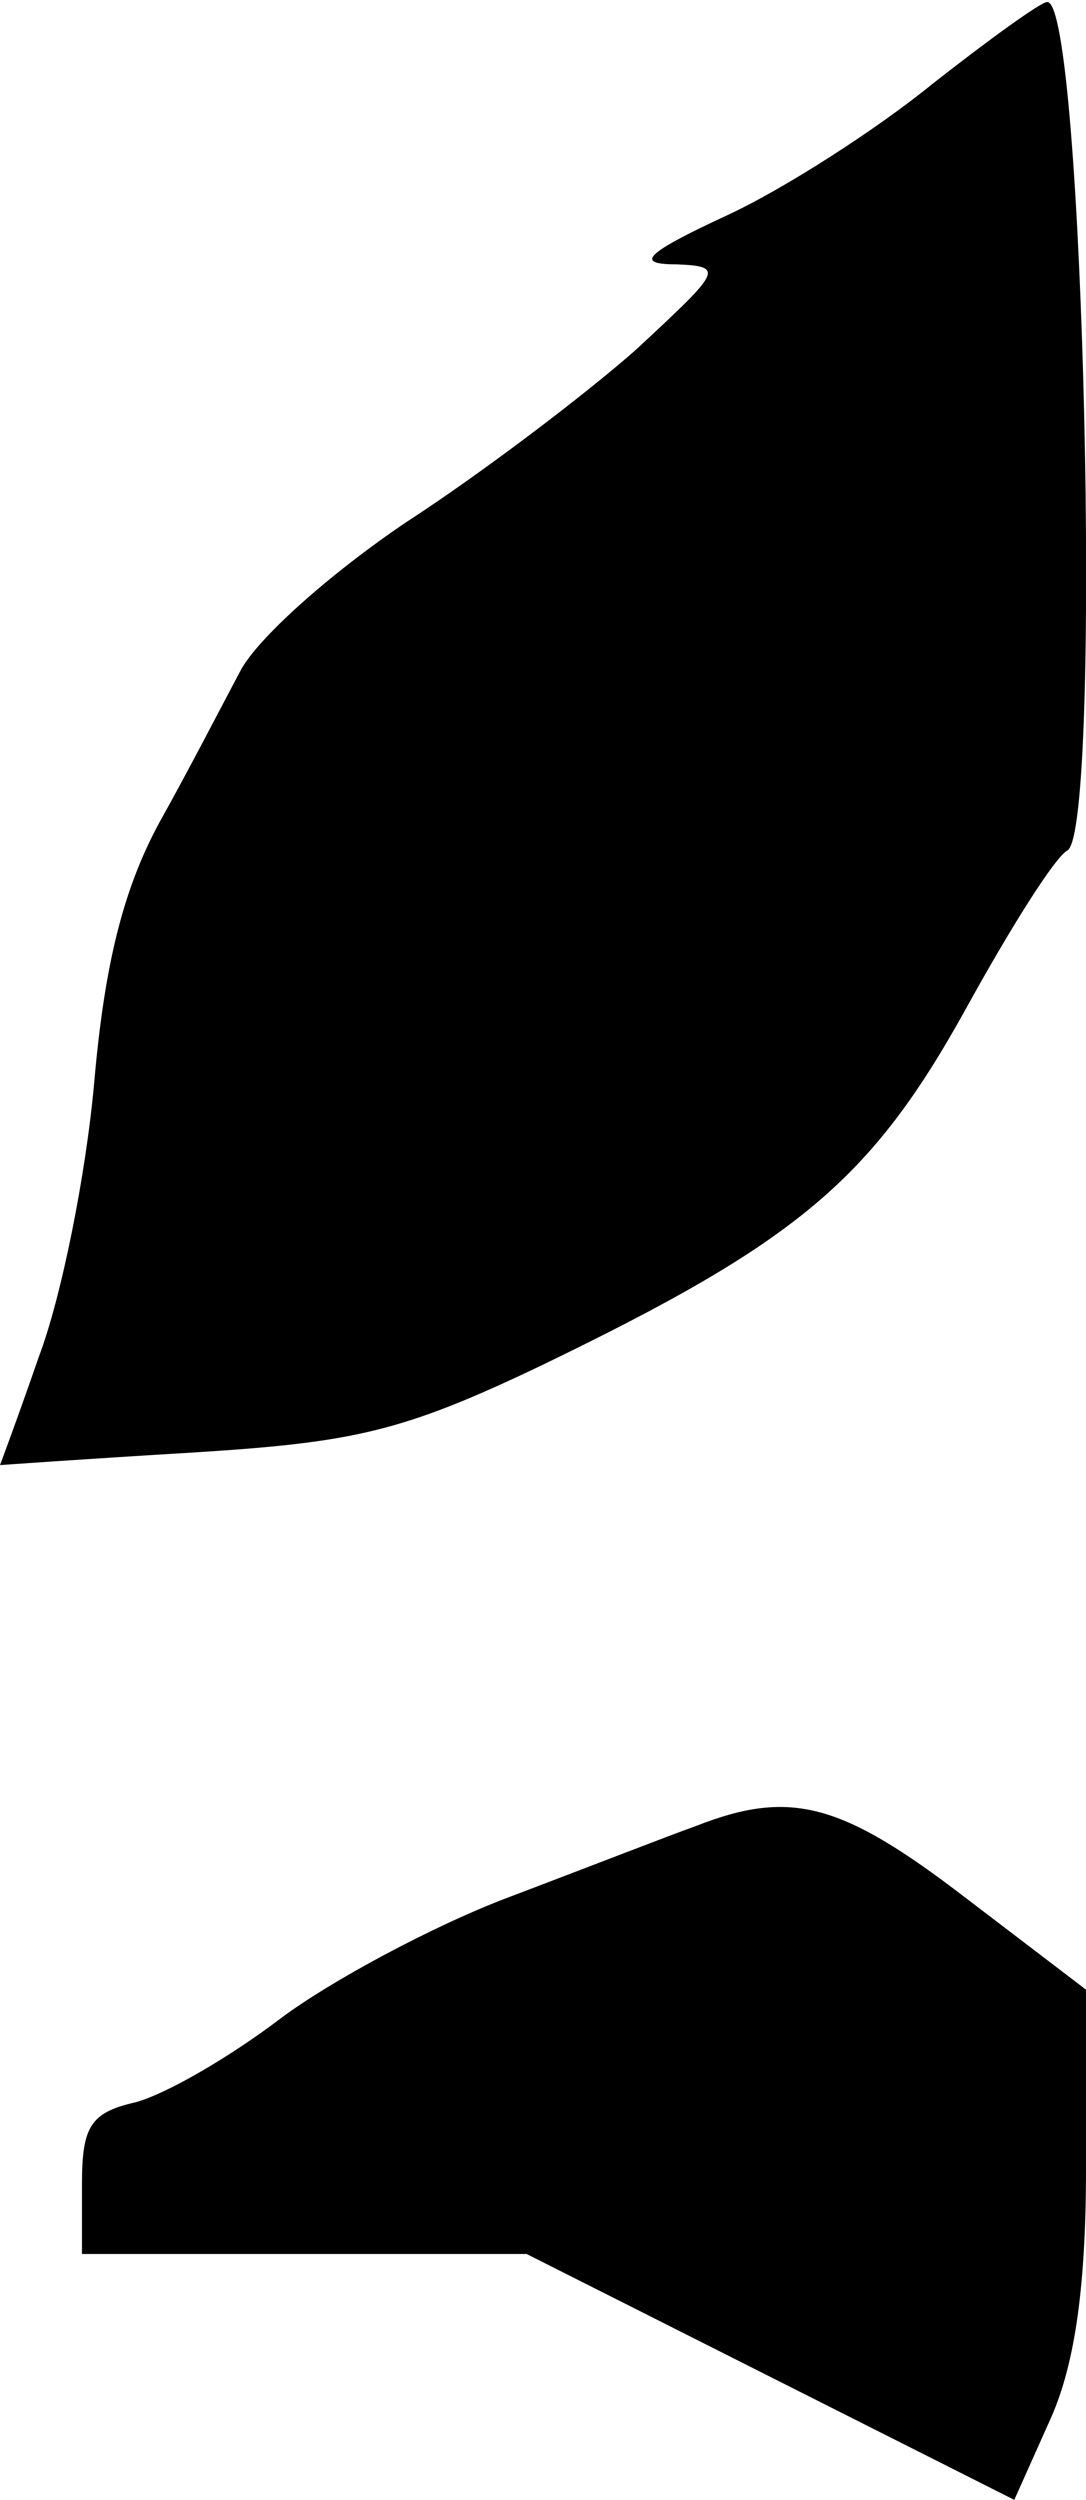 <?xml version="1.0" standalone="no"?>
<!DOCTYPE svg PUBLIC "-//W3C//DTD SVG 20010904//EN"
 "http://www.w3.org/TR/2001/REC-SVG-20010904/DTD/svg10.dtd">
<svg version="1.0" xmlns="http://www.w3.org/2000/svg"
 width="53pt" height="122pt" viewBox="0 0 53 122"
 preserveAspectRatio="xMidYMid meet">
<g transform="translate(0,122) scale(0.1,-0.1)"
fill="#000000" stroke="none">
<path fill="#000000" stroke="none" d="M455 1179 c-27 -22 -72 -51 -100 -64
-41 -19 -45 -24 -25 -24 24 -1 22 -3 -20 -42 -25 -22 -75 -60 -112 -84 -37
-25 -73 -57 -81 -73 -8 -15 -25 -48 -39 -73 -18 -33 -27 -70 -32 -127 -4 -45
-16 -105 -27 -134 -10 -29 -19 -53 -19 -53 0 0 42 3 92 6 81 5 104 10 173 43
124 60 160 90 206 173 22 40 44 75 50 78 17 11 8 416 -10 414 -3 0 -28 -18
-56 -40z"/>
<path fill="#000000" stroke="none" d="M340 329 c-14 -5 -55 -21 -92 -35 -37
-14 -87 -41 -111 -59 -25 -19 -56 -37 -71 -41 -22 -5 -26 -12 -26 -40 l0 -34
108 0 109 0 119 -60 119 -60 17 38 c12 26 18 63 18 124 l0 87 -59 45 c-60 46
-85 53 -131 35z"/>
</g>
</svg>
